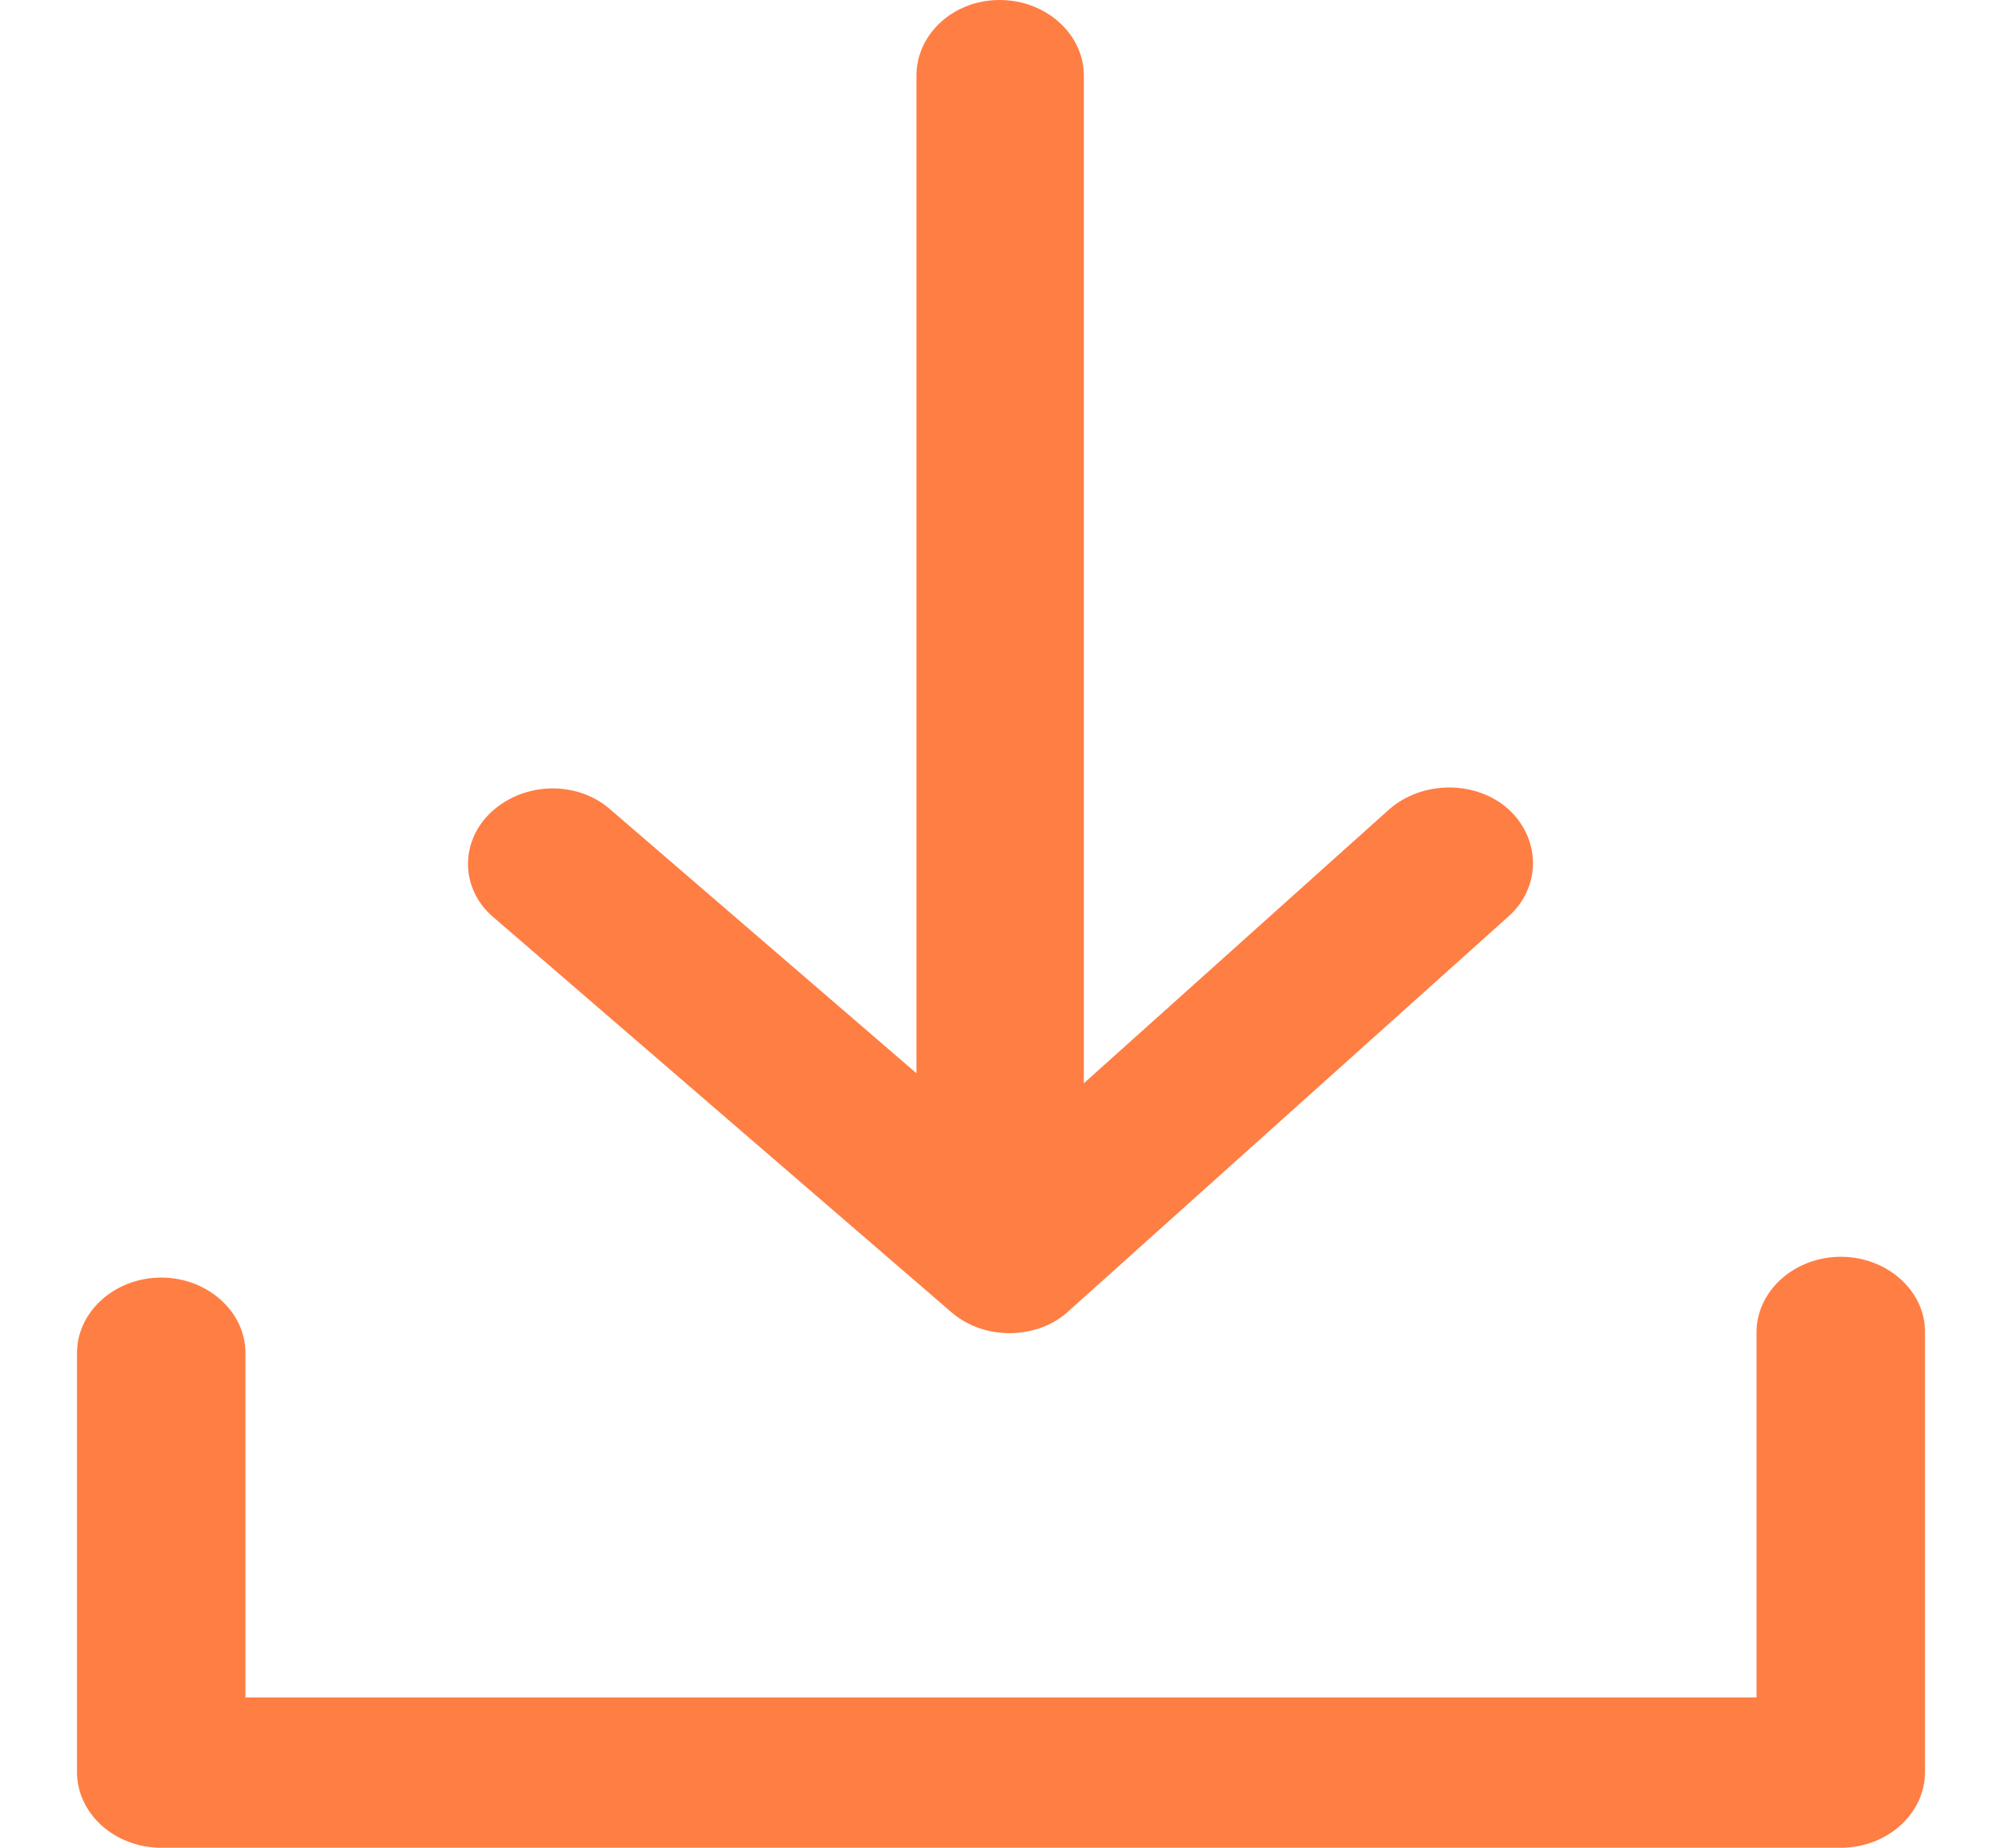 <svg width="13" height="12" viewBox="0 0 13 12" fill="none" xmlns="http://www.w3.org/2000/svg">
<path d="M6.179 8.523C6.287 8.615 6.419 8.658 6.557 8.658C6.696 8.658 6.84 8.609 6.942 8.512L9.796 5.951C10.007 5.763 10.007 5.45 9.796 5.256C9.586 5.067 9.237 5.067 9.021 5.256L7.038 7.035V0.491C7.038 0.221 6.792 0 6.491 0C6.191 0 5.951 0.221 5.951 0.491V6.97L3.962 5.256C3.745 5.067 3.403 5.078 3.192 5.272C2.982 5.466 2.988 5.779 3.21 5.962L6.179 8.523Z" fill="#FF7E44"/>
<path d="M11.953 8.162C11.653 8.162 11.406 8.383 11.406 8.652V11.024H1.594V8.787C1.594 8.518 1.347 8.297 1.047 8.297C0.746 8.297 0.5 8.518 0.5 8.787V11.509C0.5 11.779 0.746 12 1.047 12H11.953C12.254 12 12.5 11.779 12.5 11.509V8.647C12.5 8.383 12.254 8.162 11.953 8.162Z" fill="#FF7E44"/>
</svg>

